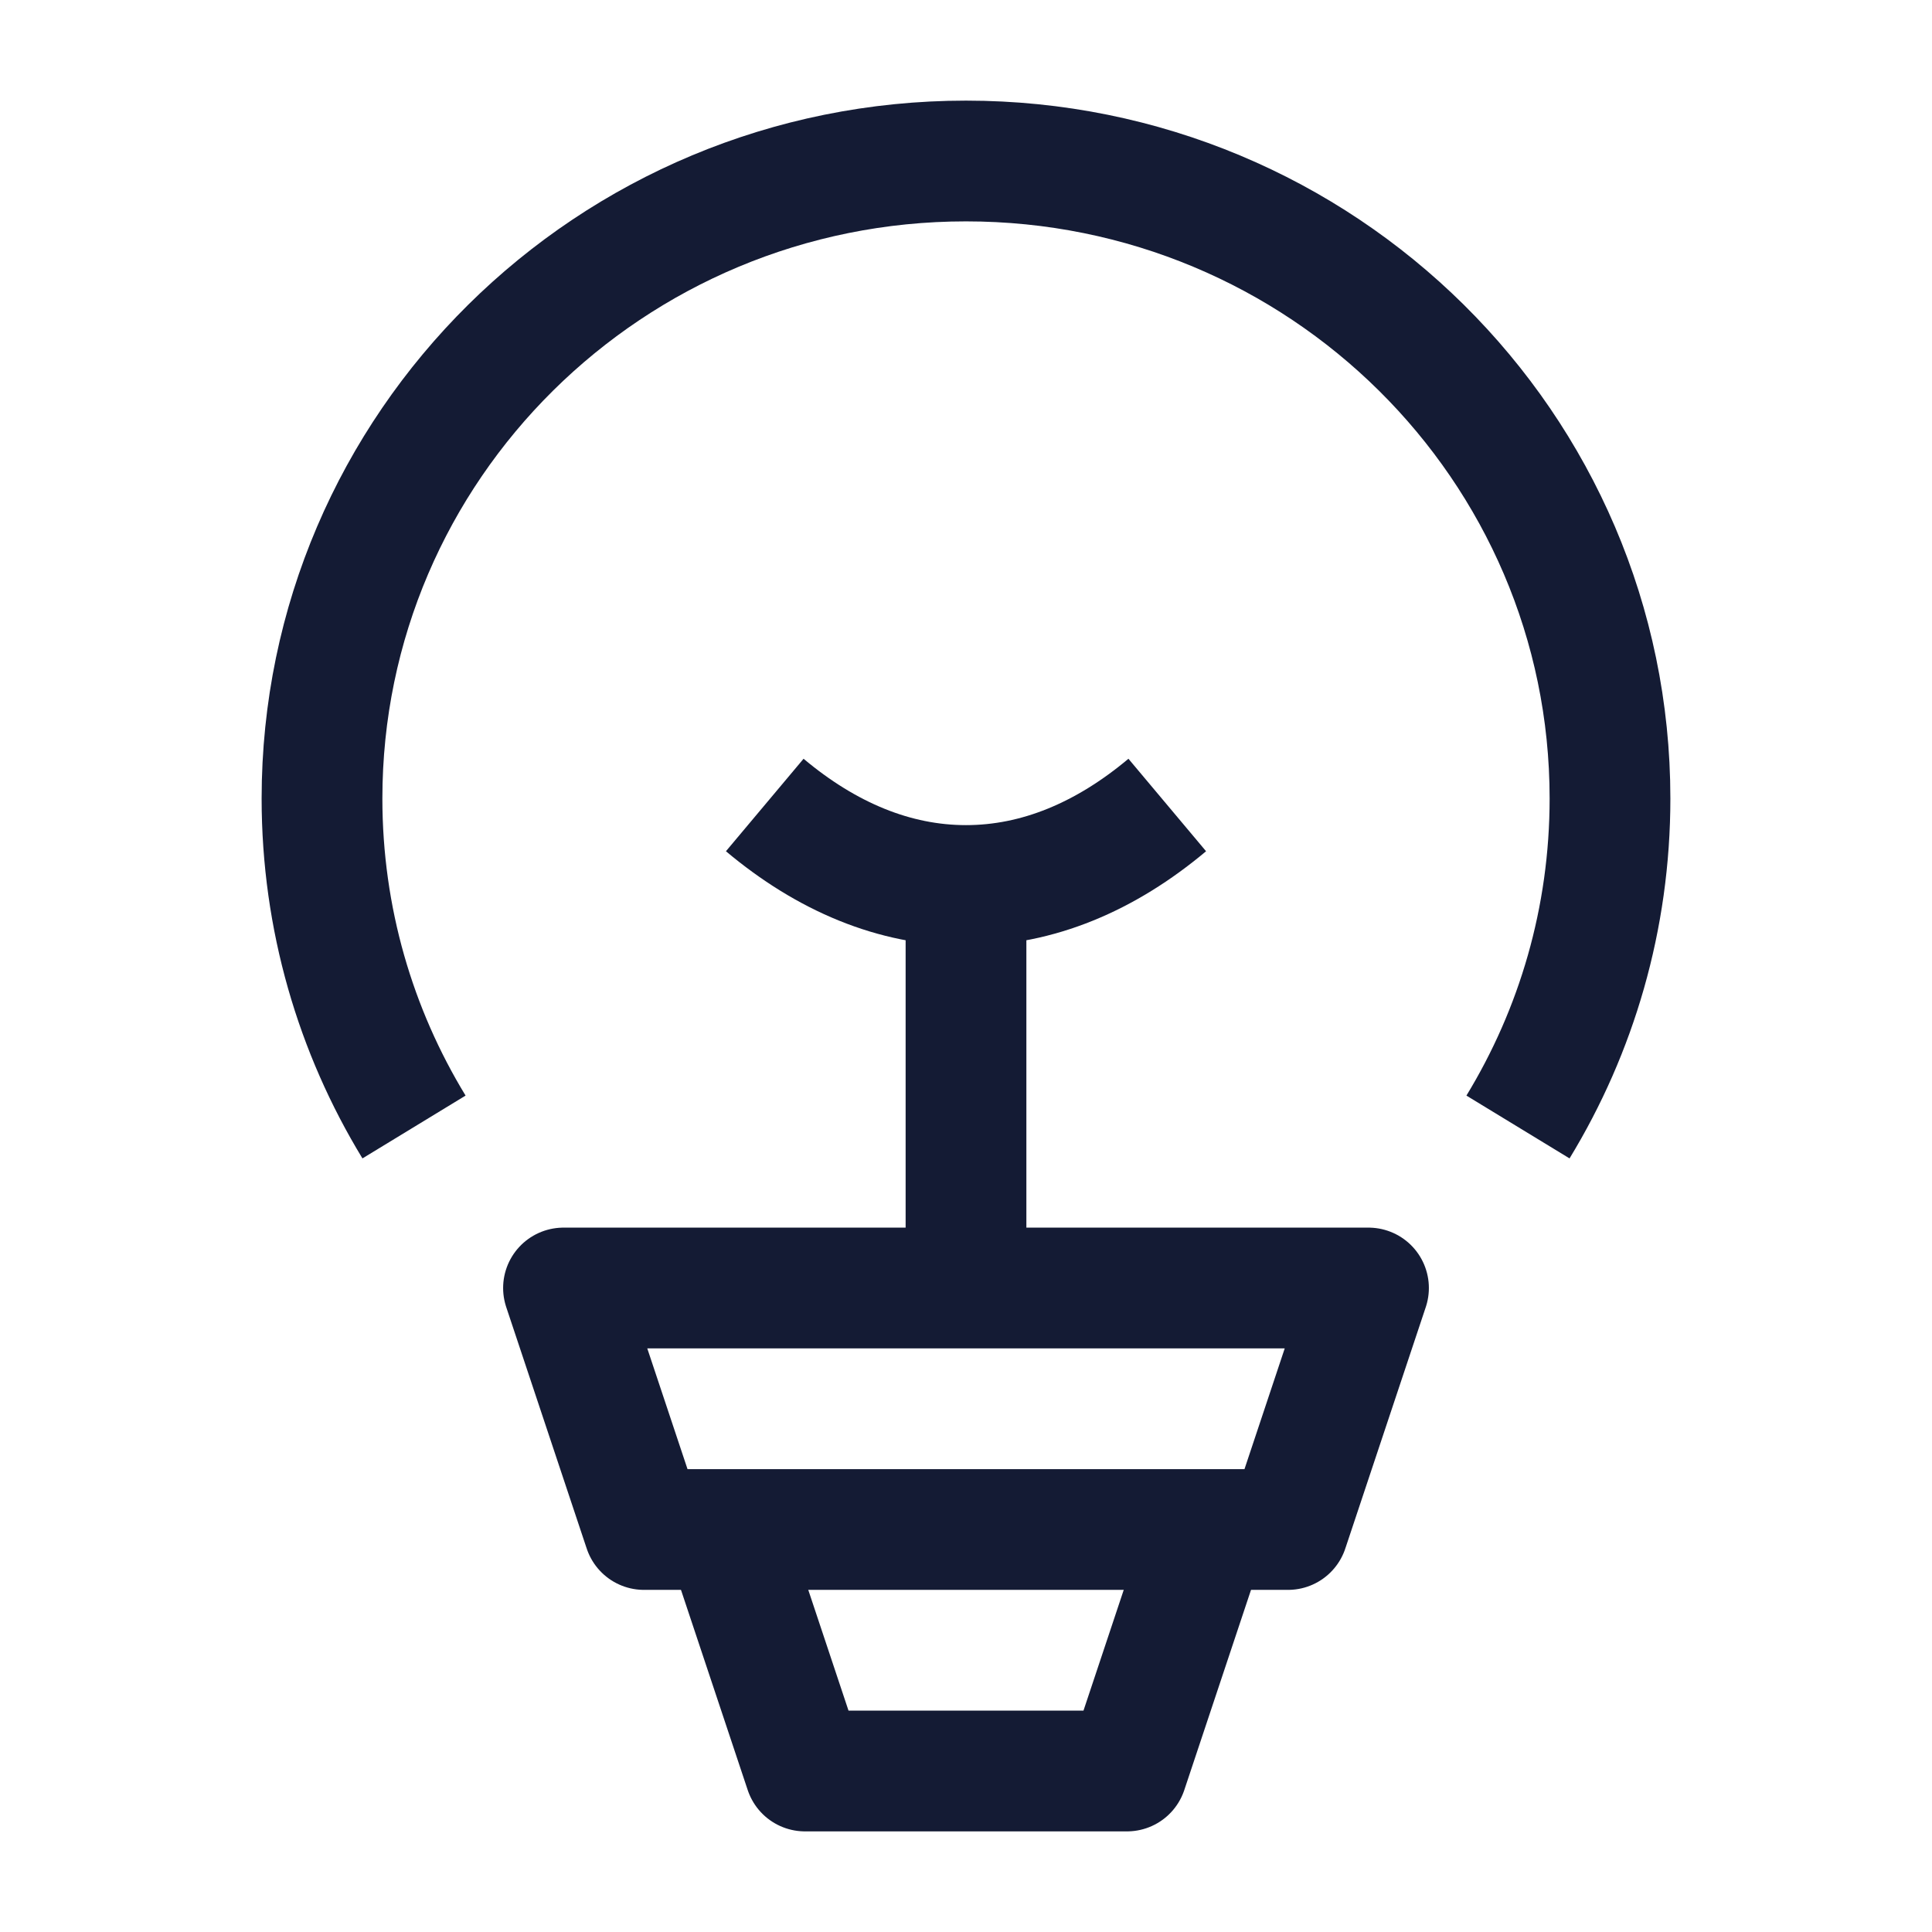 <svg width="24" height="24" viewBox="0 0 24 24" fill="none" xmlns="http://www.w3.org/2000/svg">
<path d="M5.143 14C4.417 12.808 4 11.412 4 9.919C4 5.545 7.582 2 12 2C16.418 2 20 5.545 20 9.919C20 11.412 19.583 12.808 18.857 14" stroke="#141B34" stroke-width="1.5"/>
<path d="M17 16H7L8 19L16 19L17 16Z" stroke="#141B34" stroke-width="1.5" stroke-linejoin="round"/>
<path d="M15 19L14 22H10L9 19" stroke="#141B34" stroke-width="1.5" stroke-linejoin="round"/>
<path d="M14.5 10C13.734 10.643 12.889 11 12 11M12 11C11.111 11 10.266 10.643 9.5 10M12 11V15.5" stroke="#141B34" stroke-width="1.5" stroke-linejoin="round"/>
</svg>
